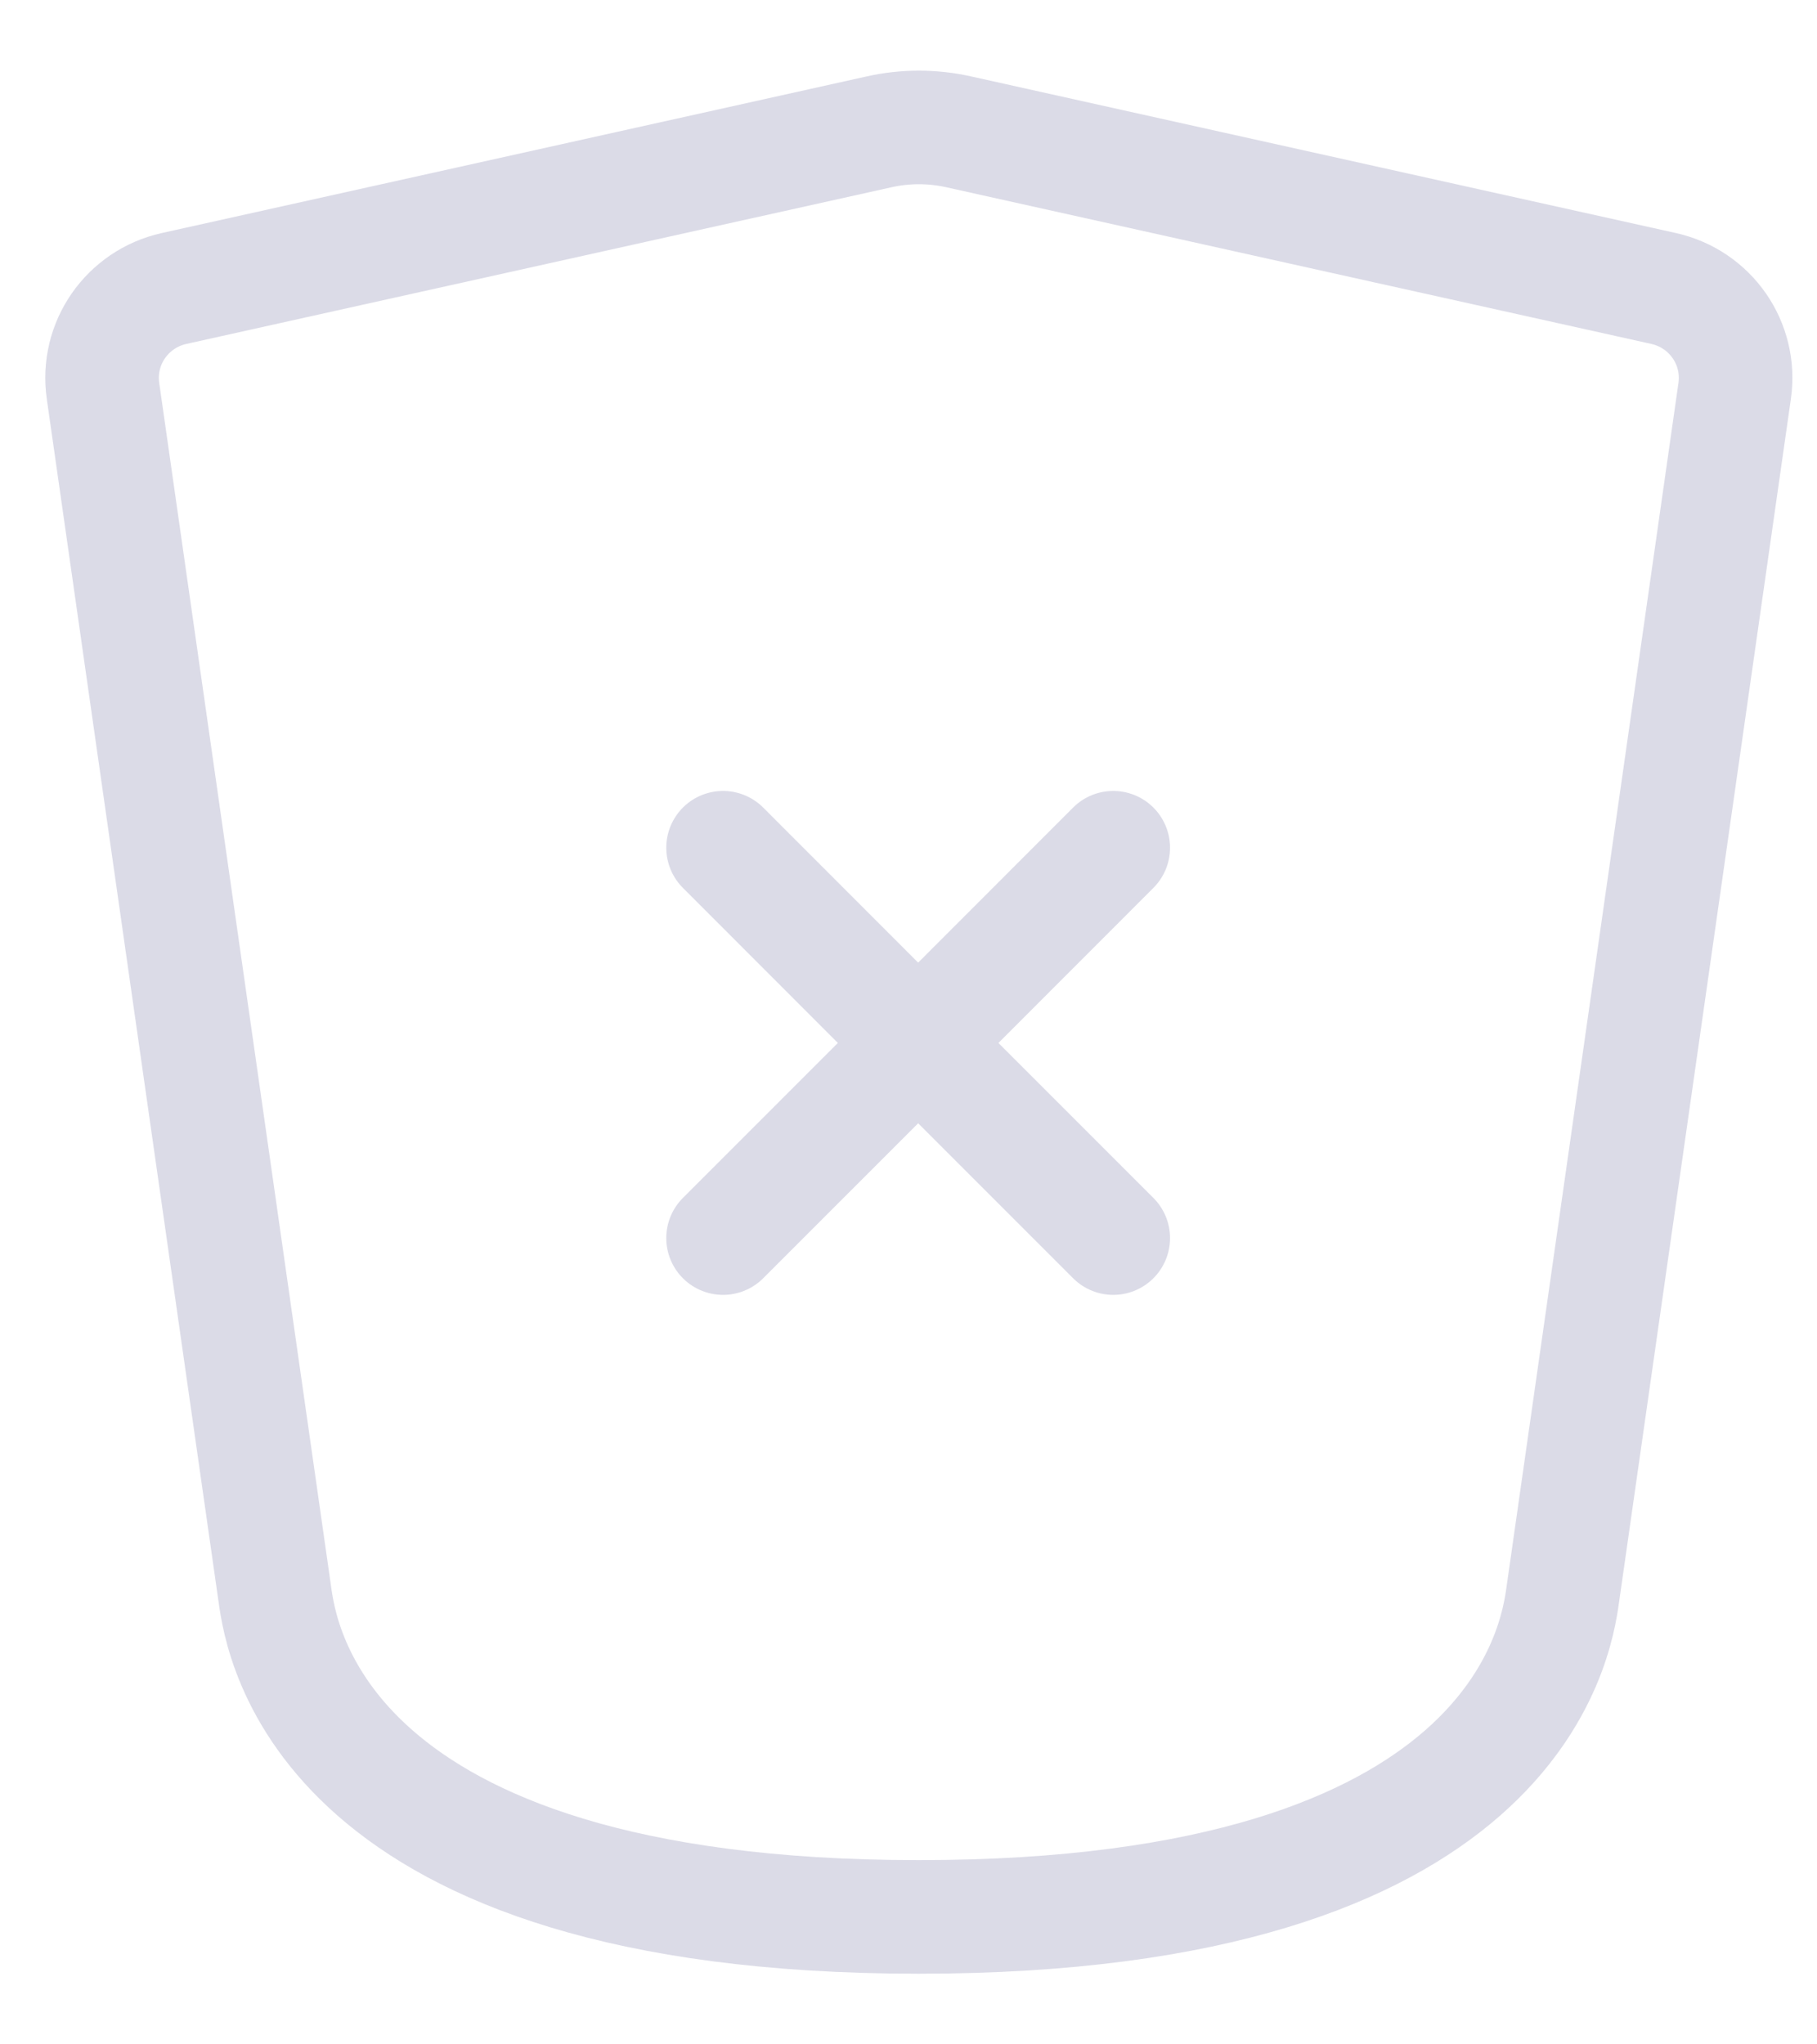 <svg width="16" height="18" viewBox="0 0 16 18" fill="none" xmlns="http://www.w3.org/2000/svg">
<path d="M6.367 10.901L8.085 9.183M8.085 9.183L9.803 7.464M8.085 9.183L6.367 7.464M8.085 9.183L9.803 10.901M2.421 14.043L0.907 3.442C0.847 3.023 1.12 2.632 1.533 2.54L7.74 1.161C7.971 1.109 8.211 1.109 8.443 1.161L14.649 2.54C15.062 2.632 15.335 3.023 15.275 3.442L13.761 14.043C13.704 14.444 13.356 16.878 8.091 16.878C2.826 16.878 2.478 14.444 2.421 14.043Z" stroke="#DBDBE7" stroke-linecap="round" stroke-linejoin="round"/>
</svg>
